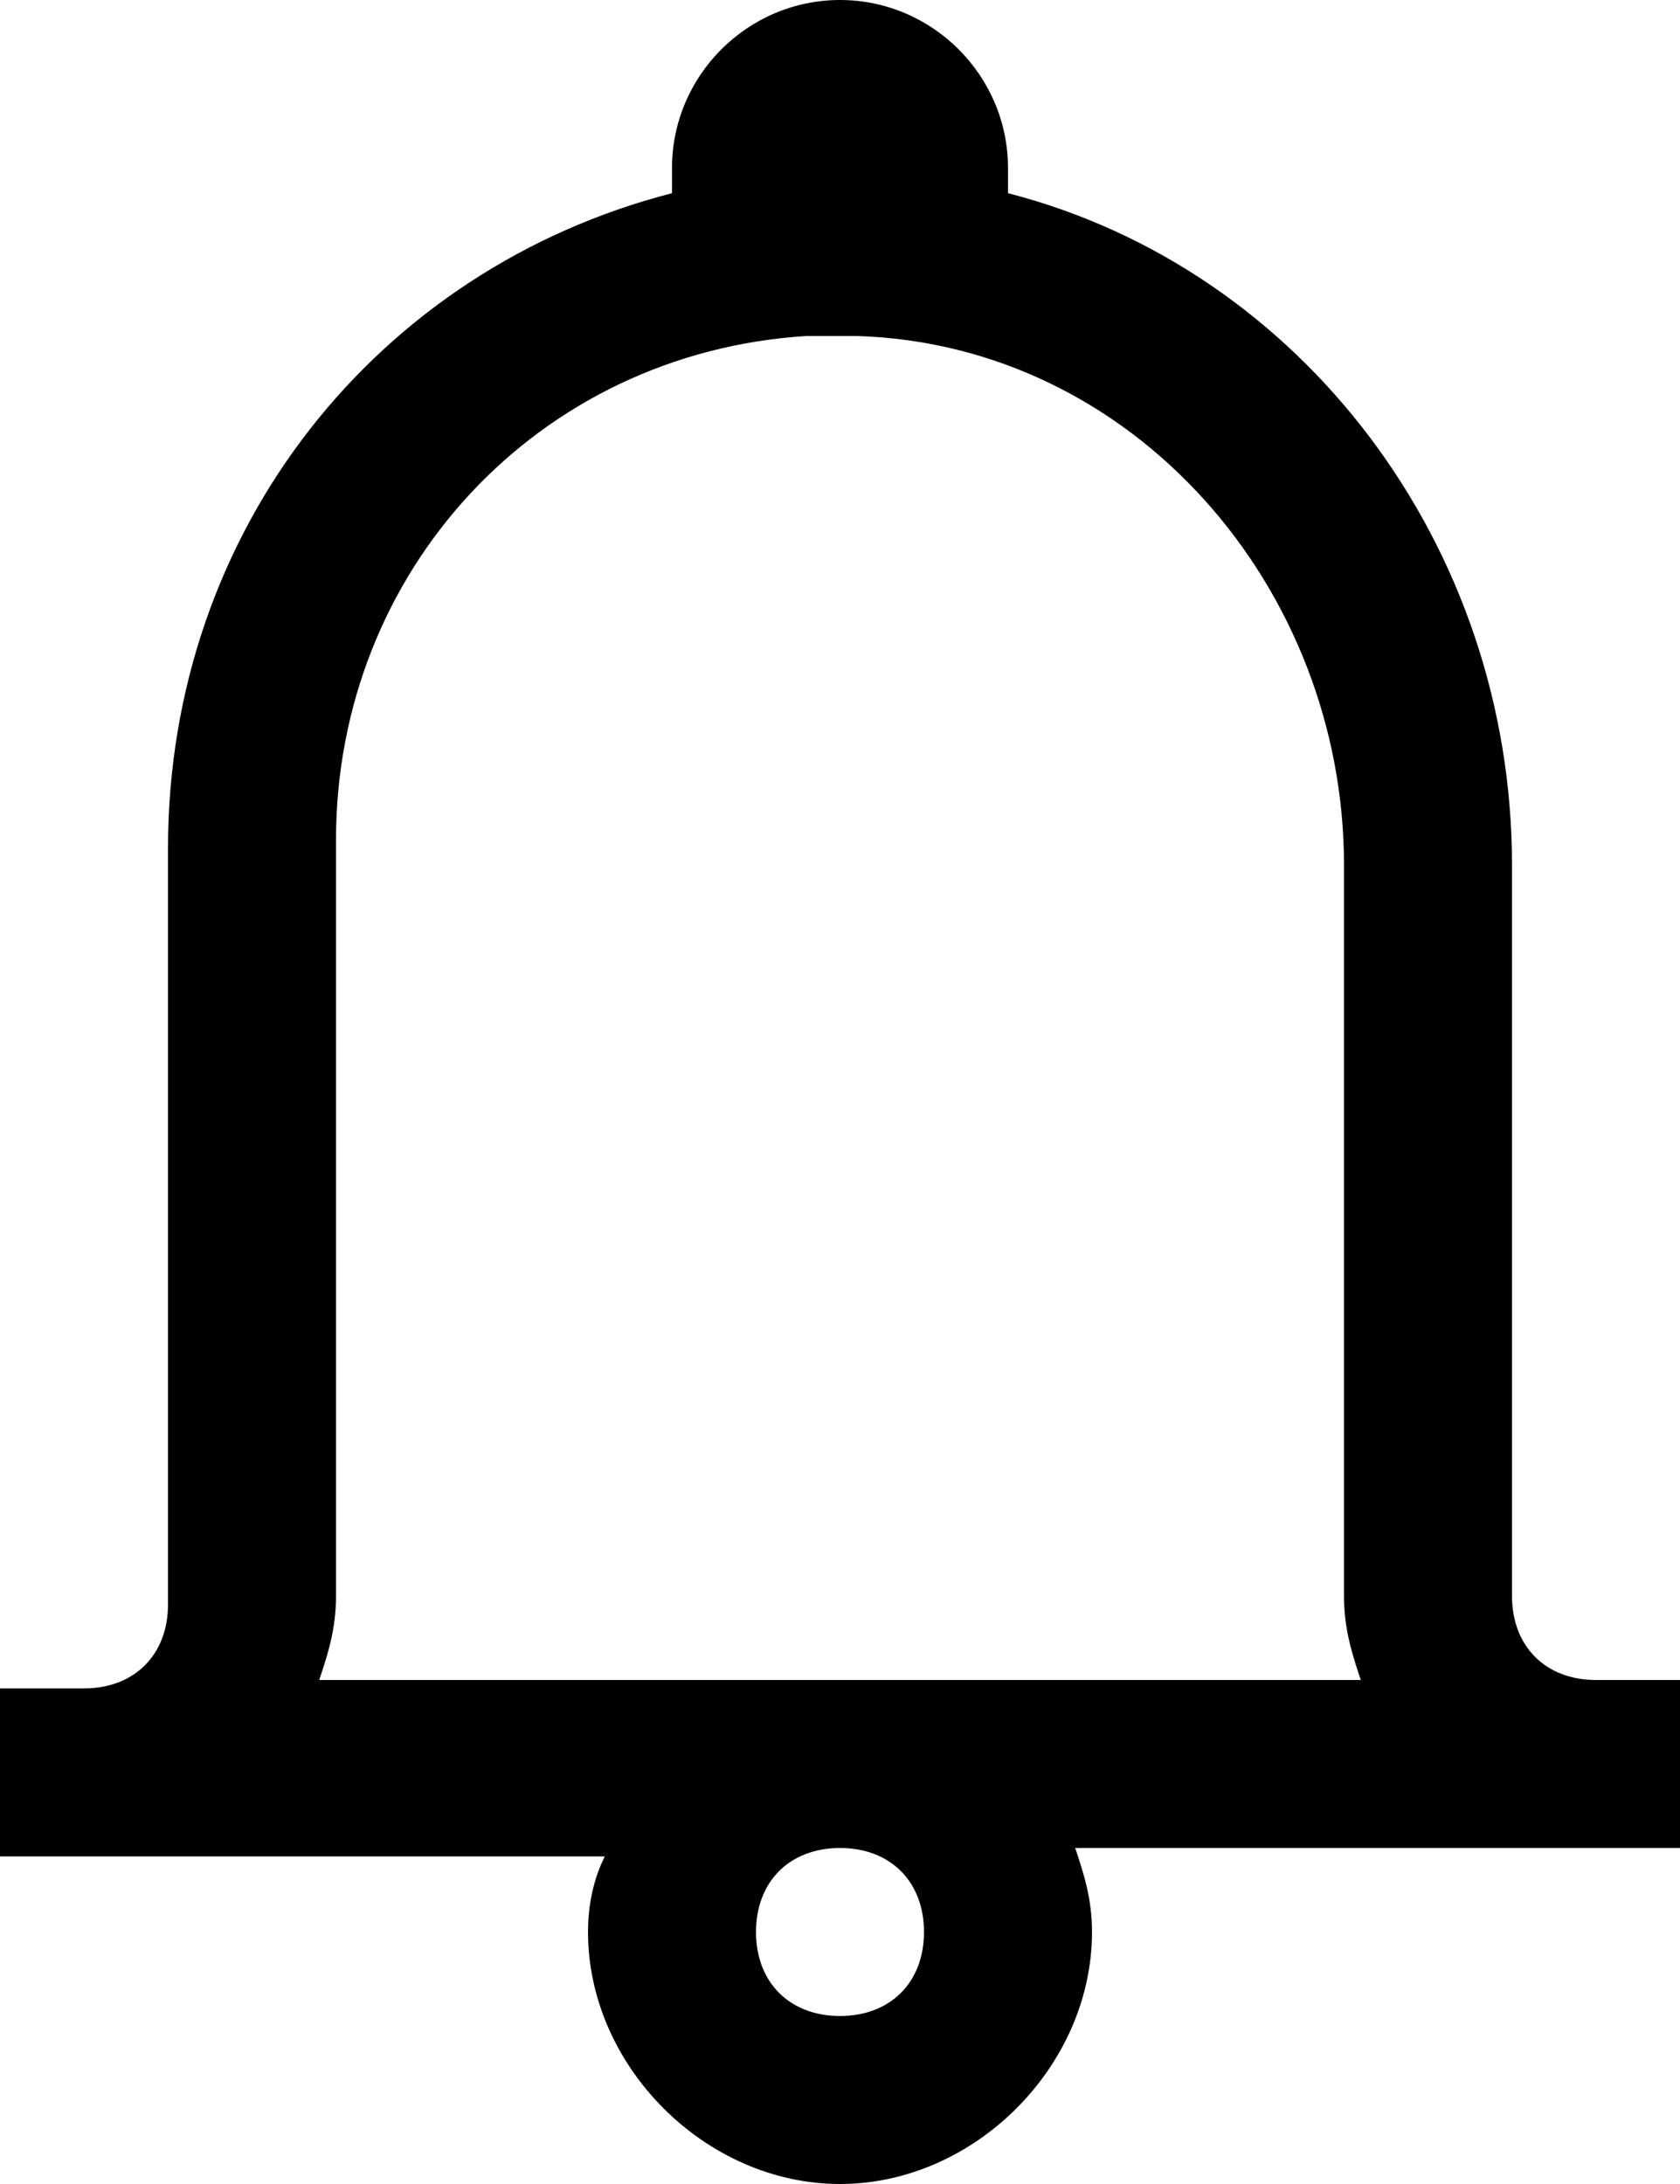 <?xml version="1.0" encoding="utf-8"?>
<!-- Generator: Adobe Illustrator 21.1.0, SVG Export Plug-In . SVG Version: 6.00 Build 0)  -->
<svg version="1.1" id="Shape_208_1_" xmlns="http://www.w3.org/2000/svg" xmlns:xlink="http://www.w3.org/1999/xlink" x="0px"
	 y="0px" viewBox="0 0 20 26" style="enable-background:new 0 0 20 26;" xml:space="preserve">
<style type="text/css">
	.st0{fill-rule:evenodd;clip-rule:evenodd;}
</style>
<g id="Shape_208">
	<g>
		<path class="st0" d="M20,20h-1c-0.6,0-1-0.4-1-1v-8.7c0-3.8-2.5-7.1-6-8c0-0.1,0-0.2,0-0.3c0-1.1-0.9-2-2-2S8,0.9,8,2
			c0,0.1,0,0.2,0,0.3c-3.5,0.9-6,4-6,7.8v9c0,0.6-0.4,1-1,1H0v2h7.2C7.1,22.3,7,22.6,7,23c0,1.6,1.4,3,3,3s3-1.4,3-3
			c0-0.4-0.1-0.7-0.2-1H20V20z M10,24c-0.6,0-1-0.4-1-1s0.4-1,1-1s1,0.4,1,1S10.6,24,10,24z M3.8,20C3.9,19.7,4,19.4,4,19v-9
			c0-3.2,2.4-5.8,5.6-6C9.7,4,9.9,4,10,4h0.2c3.3,0.1,5.8,3,5.8,6.3V19c0,0.4,0.1,0.7,0.2,1H3.8z"/>
	</g>
</g>
</svg>
